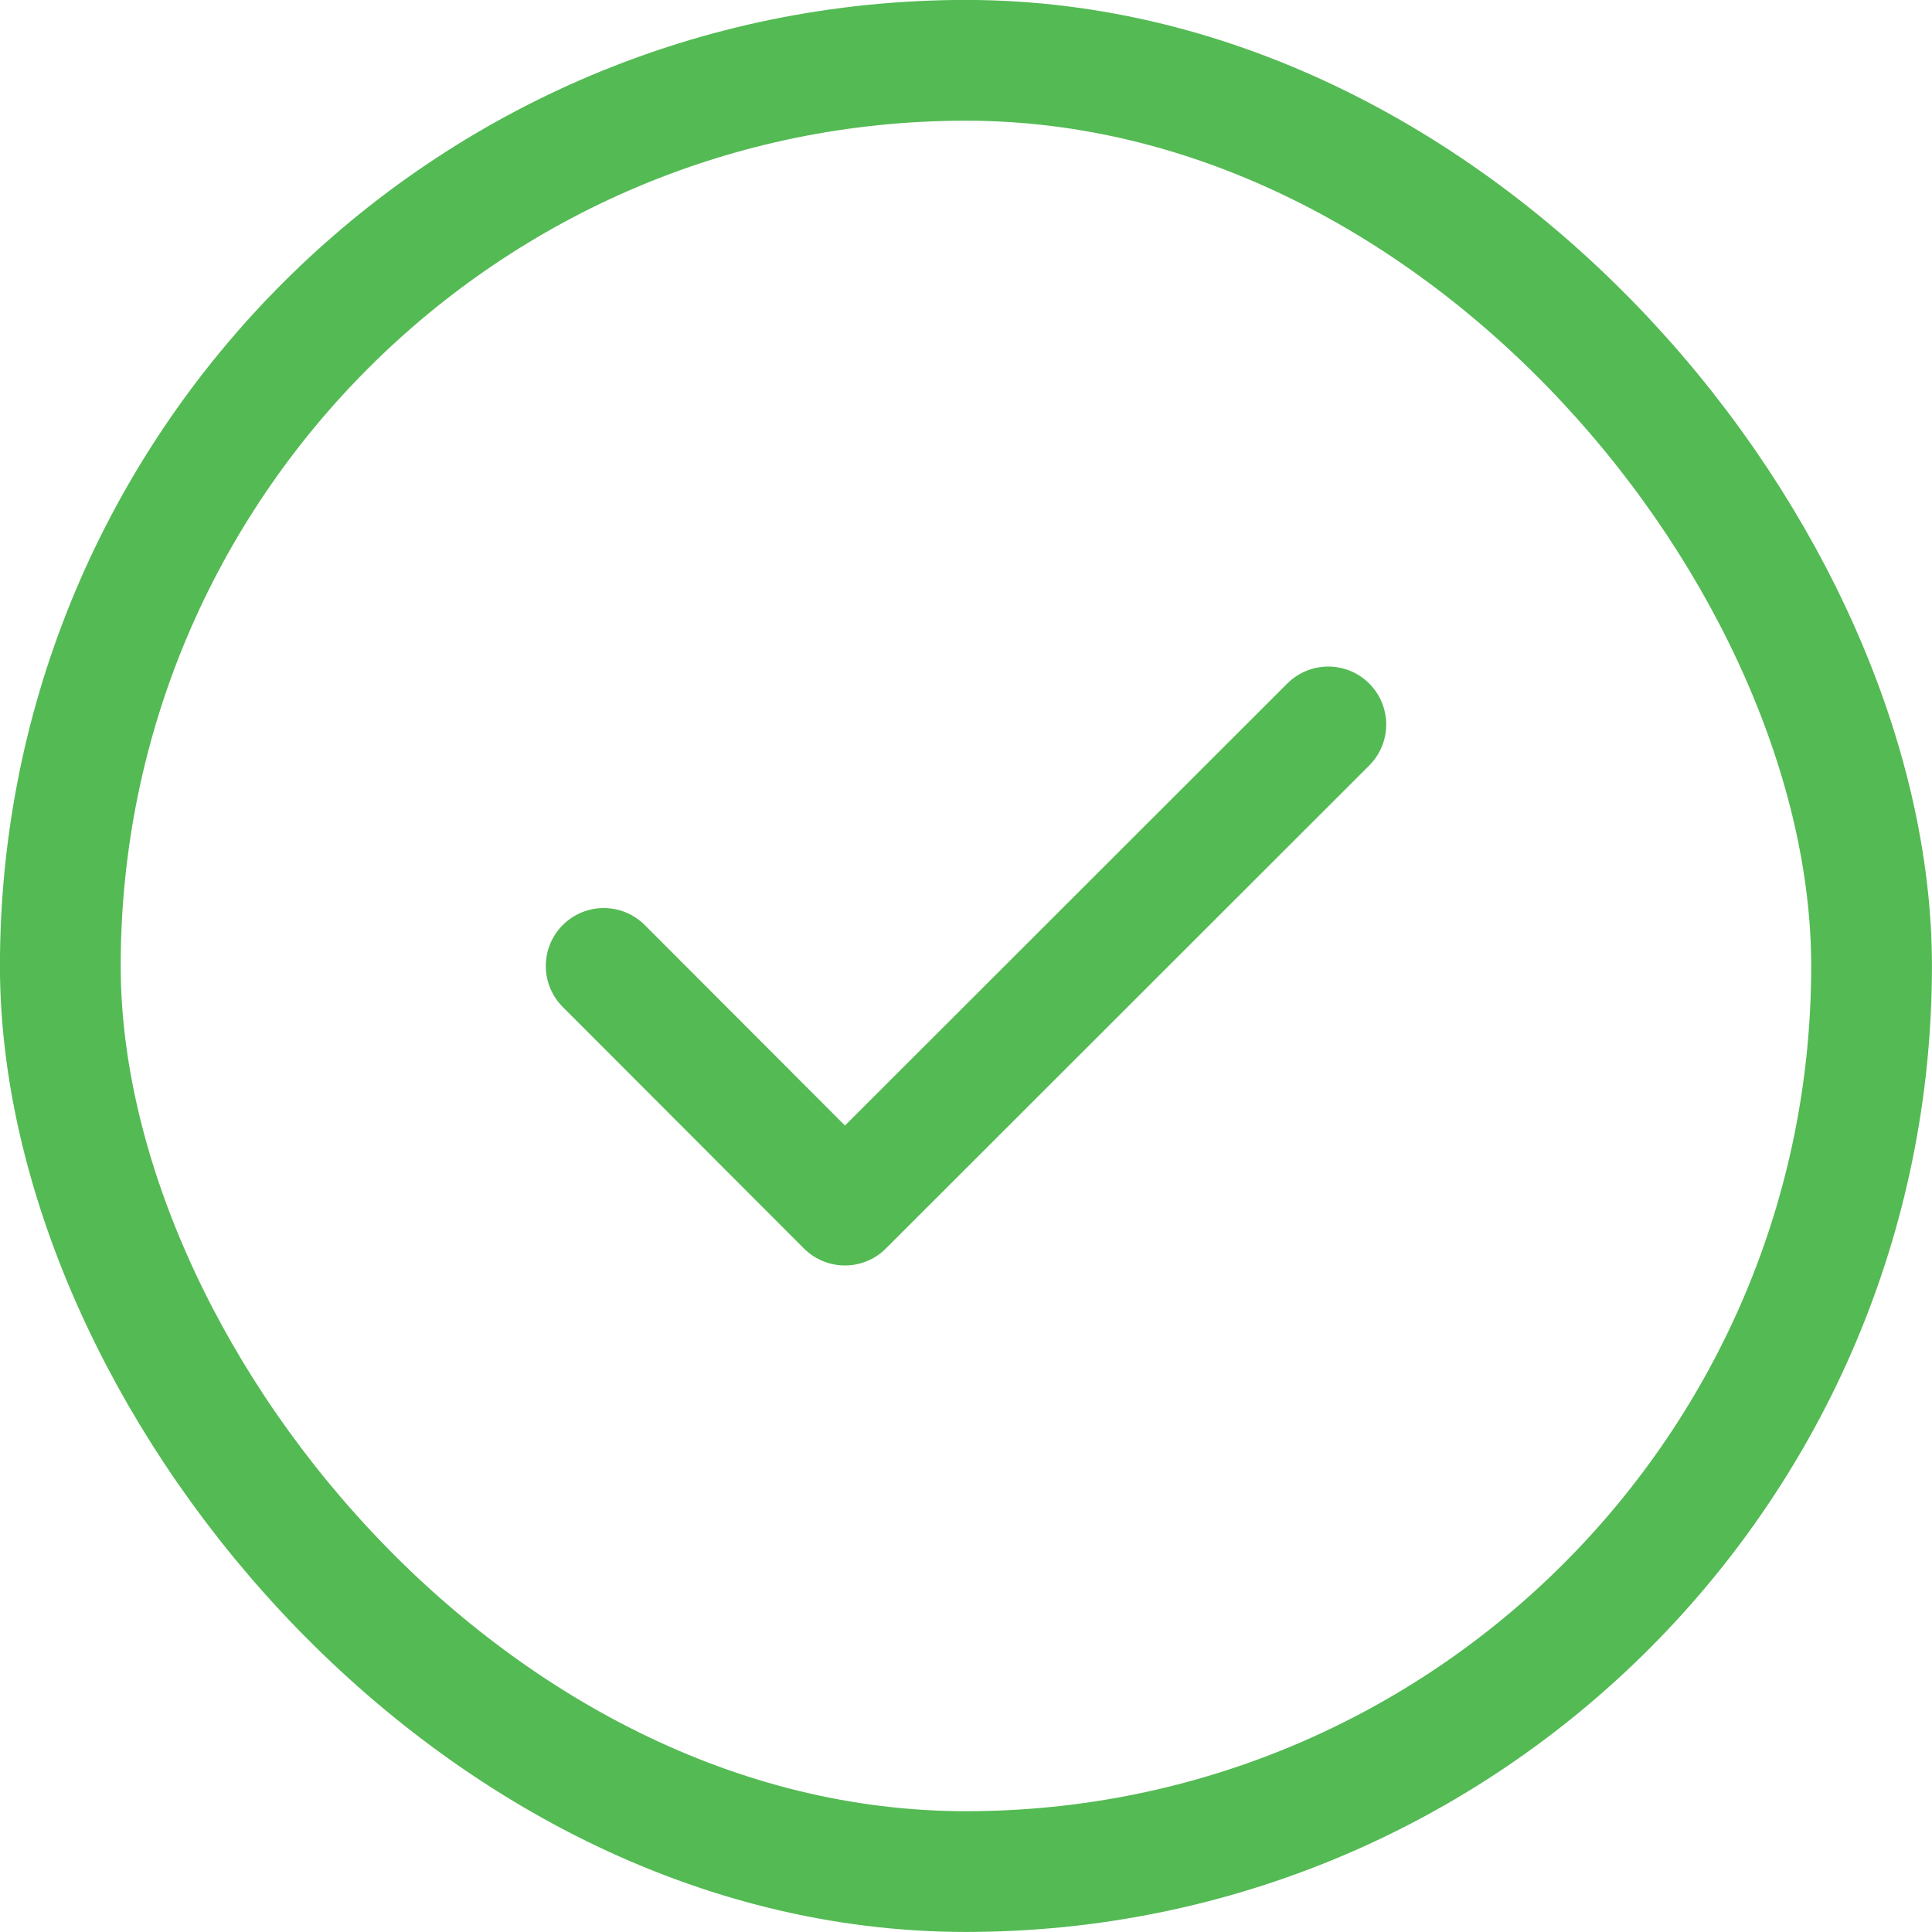 <svg width="18" height="18" viewBox="0 0 18 18" fill="none" xmlns="http://www.w3.org/2000/svg">
<rect x="0.562" y="0.562" width="16.875" height="16.875" rx="8.438" stroke="#54BA54" stroke-width="1.125"/>
<path d="M5.625 9L7.872 11.25L12.375 6.75" stroke="#54BA54" stroke-width="1.08" stroke-linecap="round" stroke-linejoin="round"/>
</svg>
